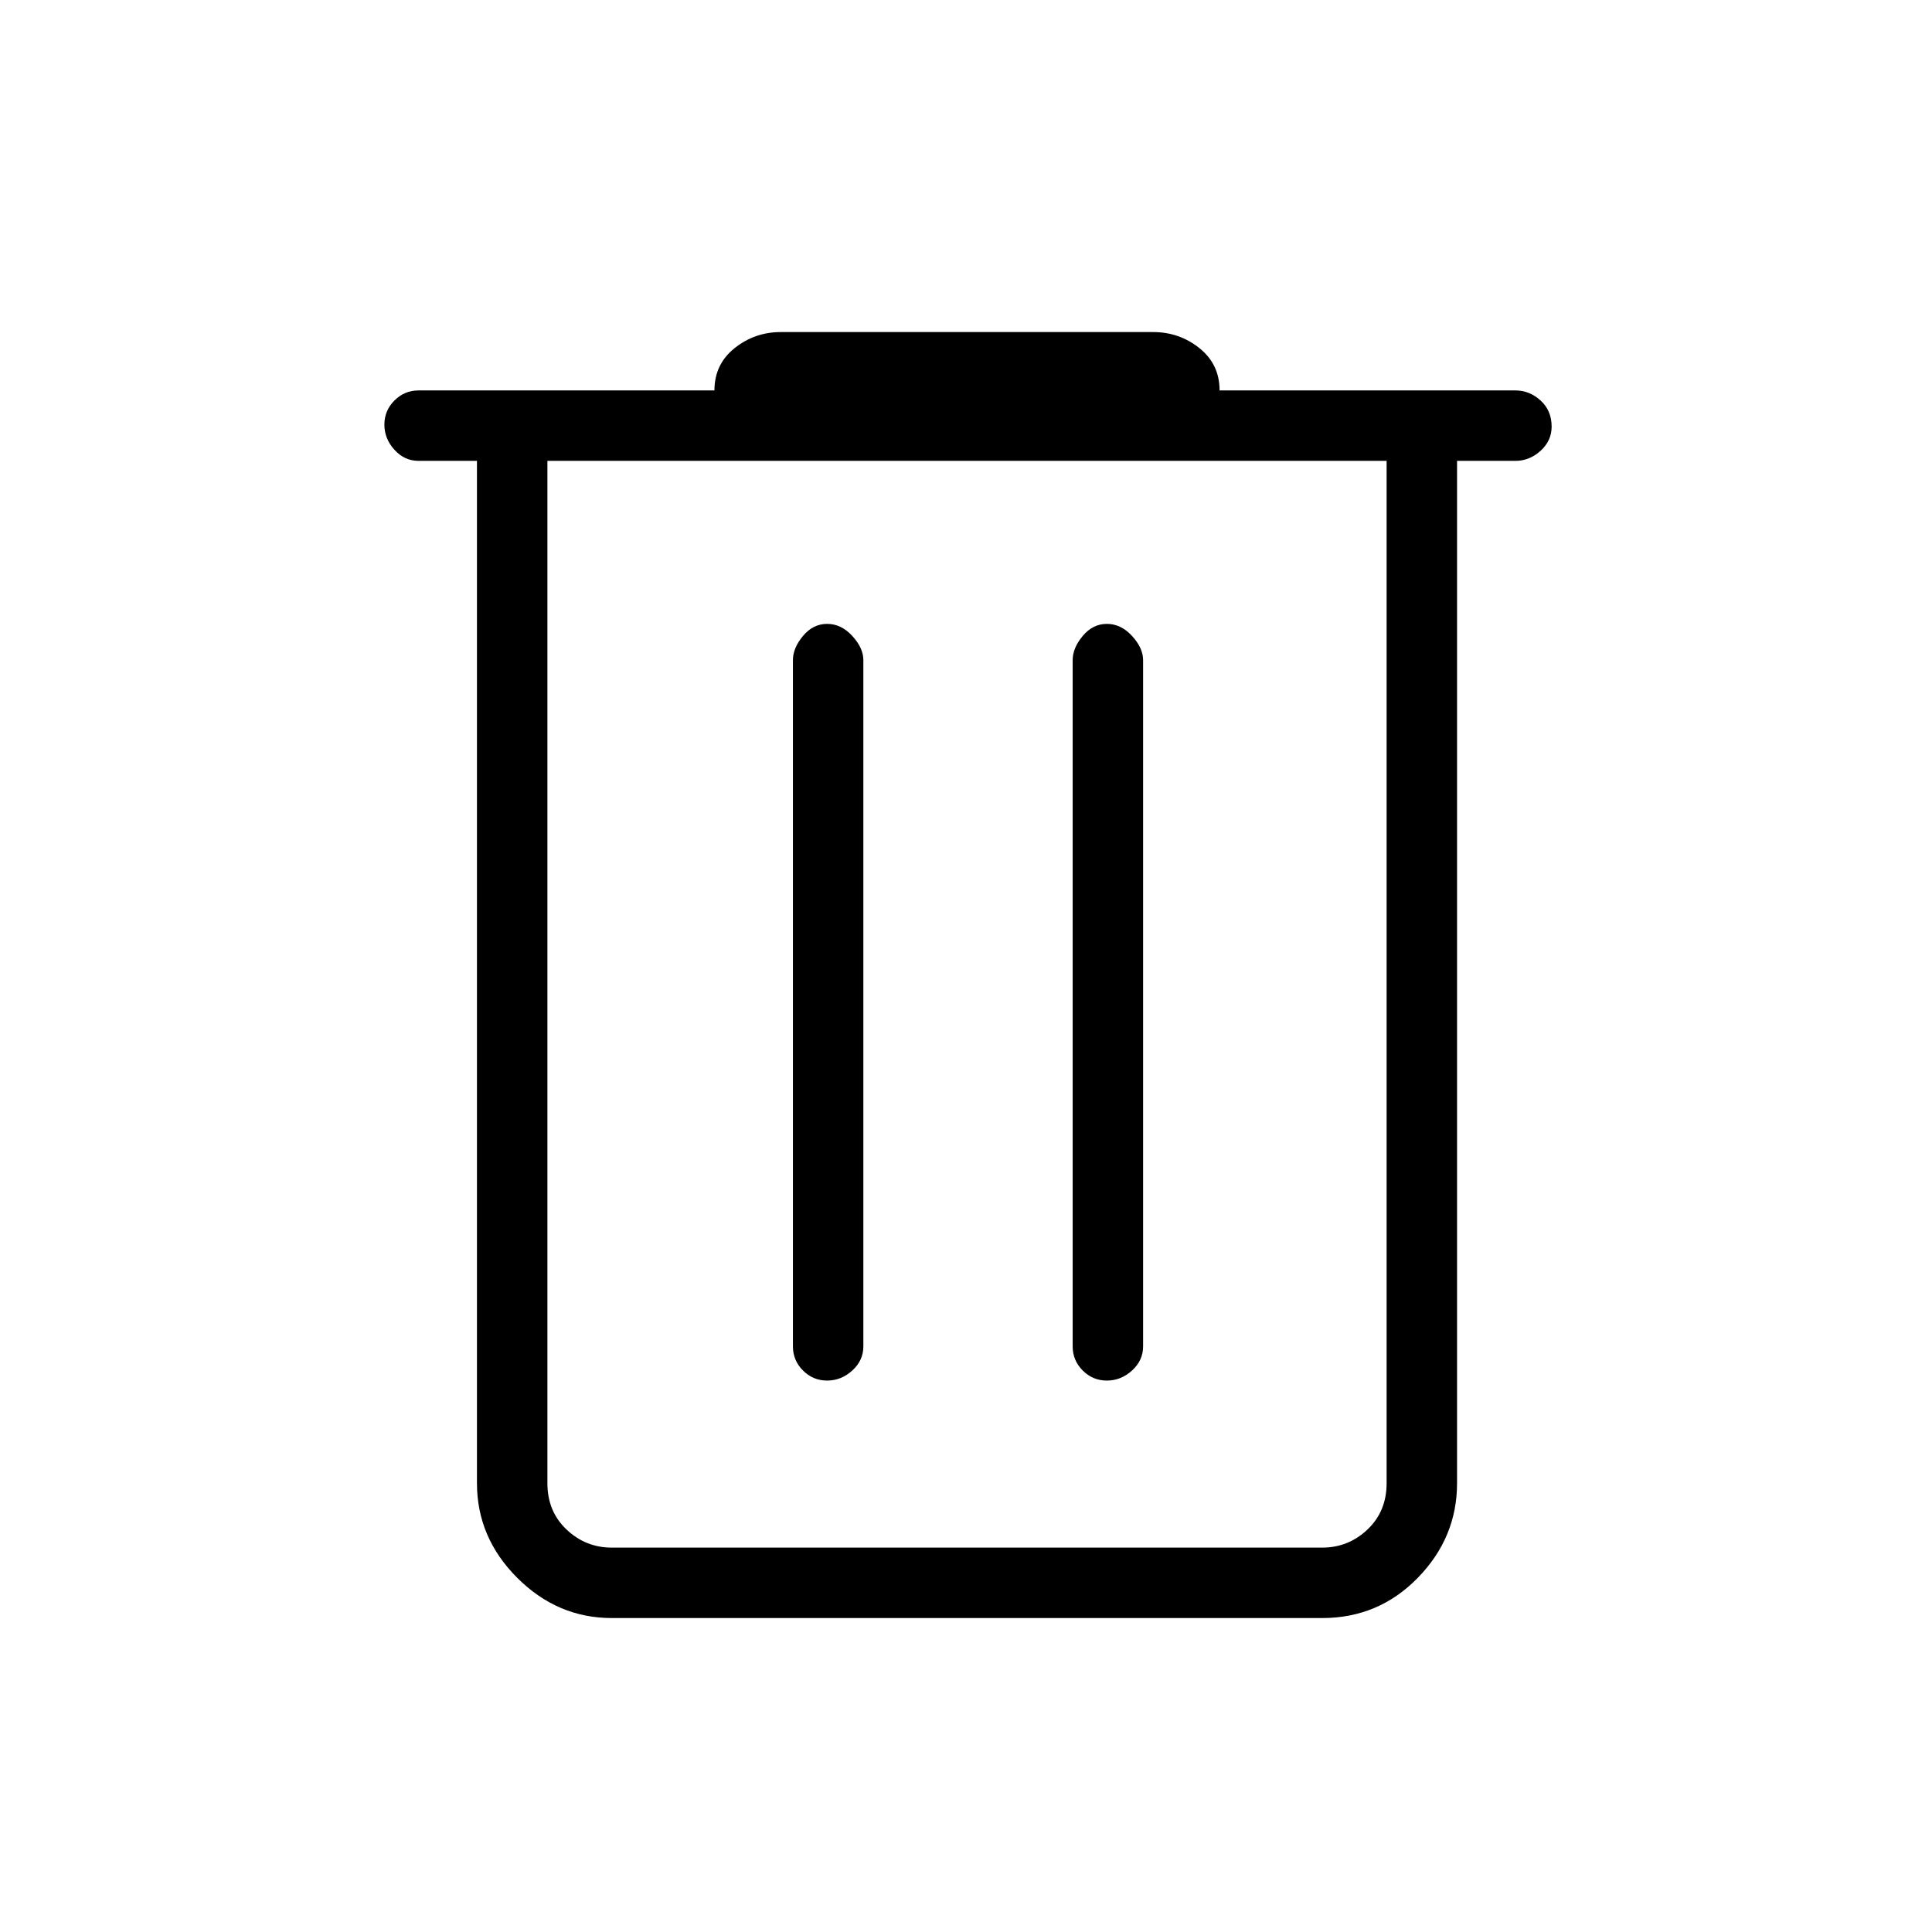 <svg xmlns="http://www.w3.org/2000/svg" height="48" width="48"><path d="M15.2 40.2q-1.35 0-2.35-1t-1-2.35v-25.4H10.4q-.35 0-.6-.275t-.25-.625q0-.35.25-.6t.6-.25h7.35q0-.65.5-1.05t1.15-.4h9.25q.65 0 1.15.4.5.4.5 1.05h7.35q.35 0 .625.25t.275.65q0 .35-.275.6t-.625.25H36.2v25.4q0 1.35-.975 2.35t-2.375 1Zm-1.6-28.75v25.4q0 .7.475 1.15.475.45 1.125.45h17.65q.65 0 1.125-.45t.475-1.15v-25.4Zm6.1 22q0 .35.25.6t.6.25q.35 0 .625-.25t.275-.6V16.4q0-.3-.275-.6t-.625-.3q-.35 0-.6.3t-.25.6Zm6.95 0q0 .35.25.6t.6.25q.35 0 .625-.25t.275-.6V16.4q0-.3-.275-.6t-.625-.3q-.35 0-.6.3t-.25.6Zm-13.05-22v25.4q0 .7.475 1.15.475.45 1.125.45h-1.6v-27Z"/></svg>
